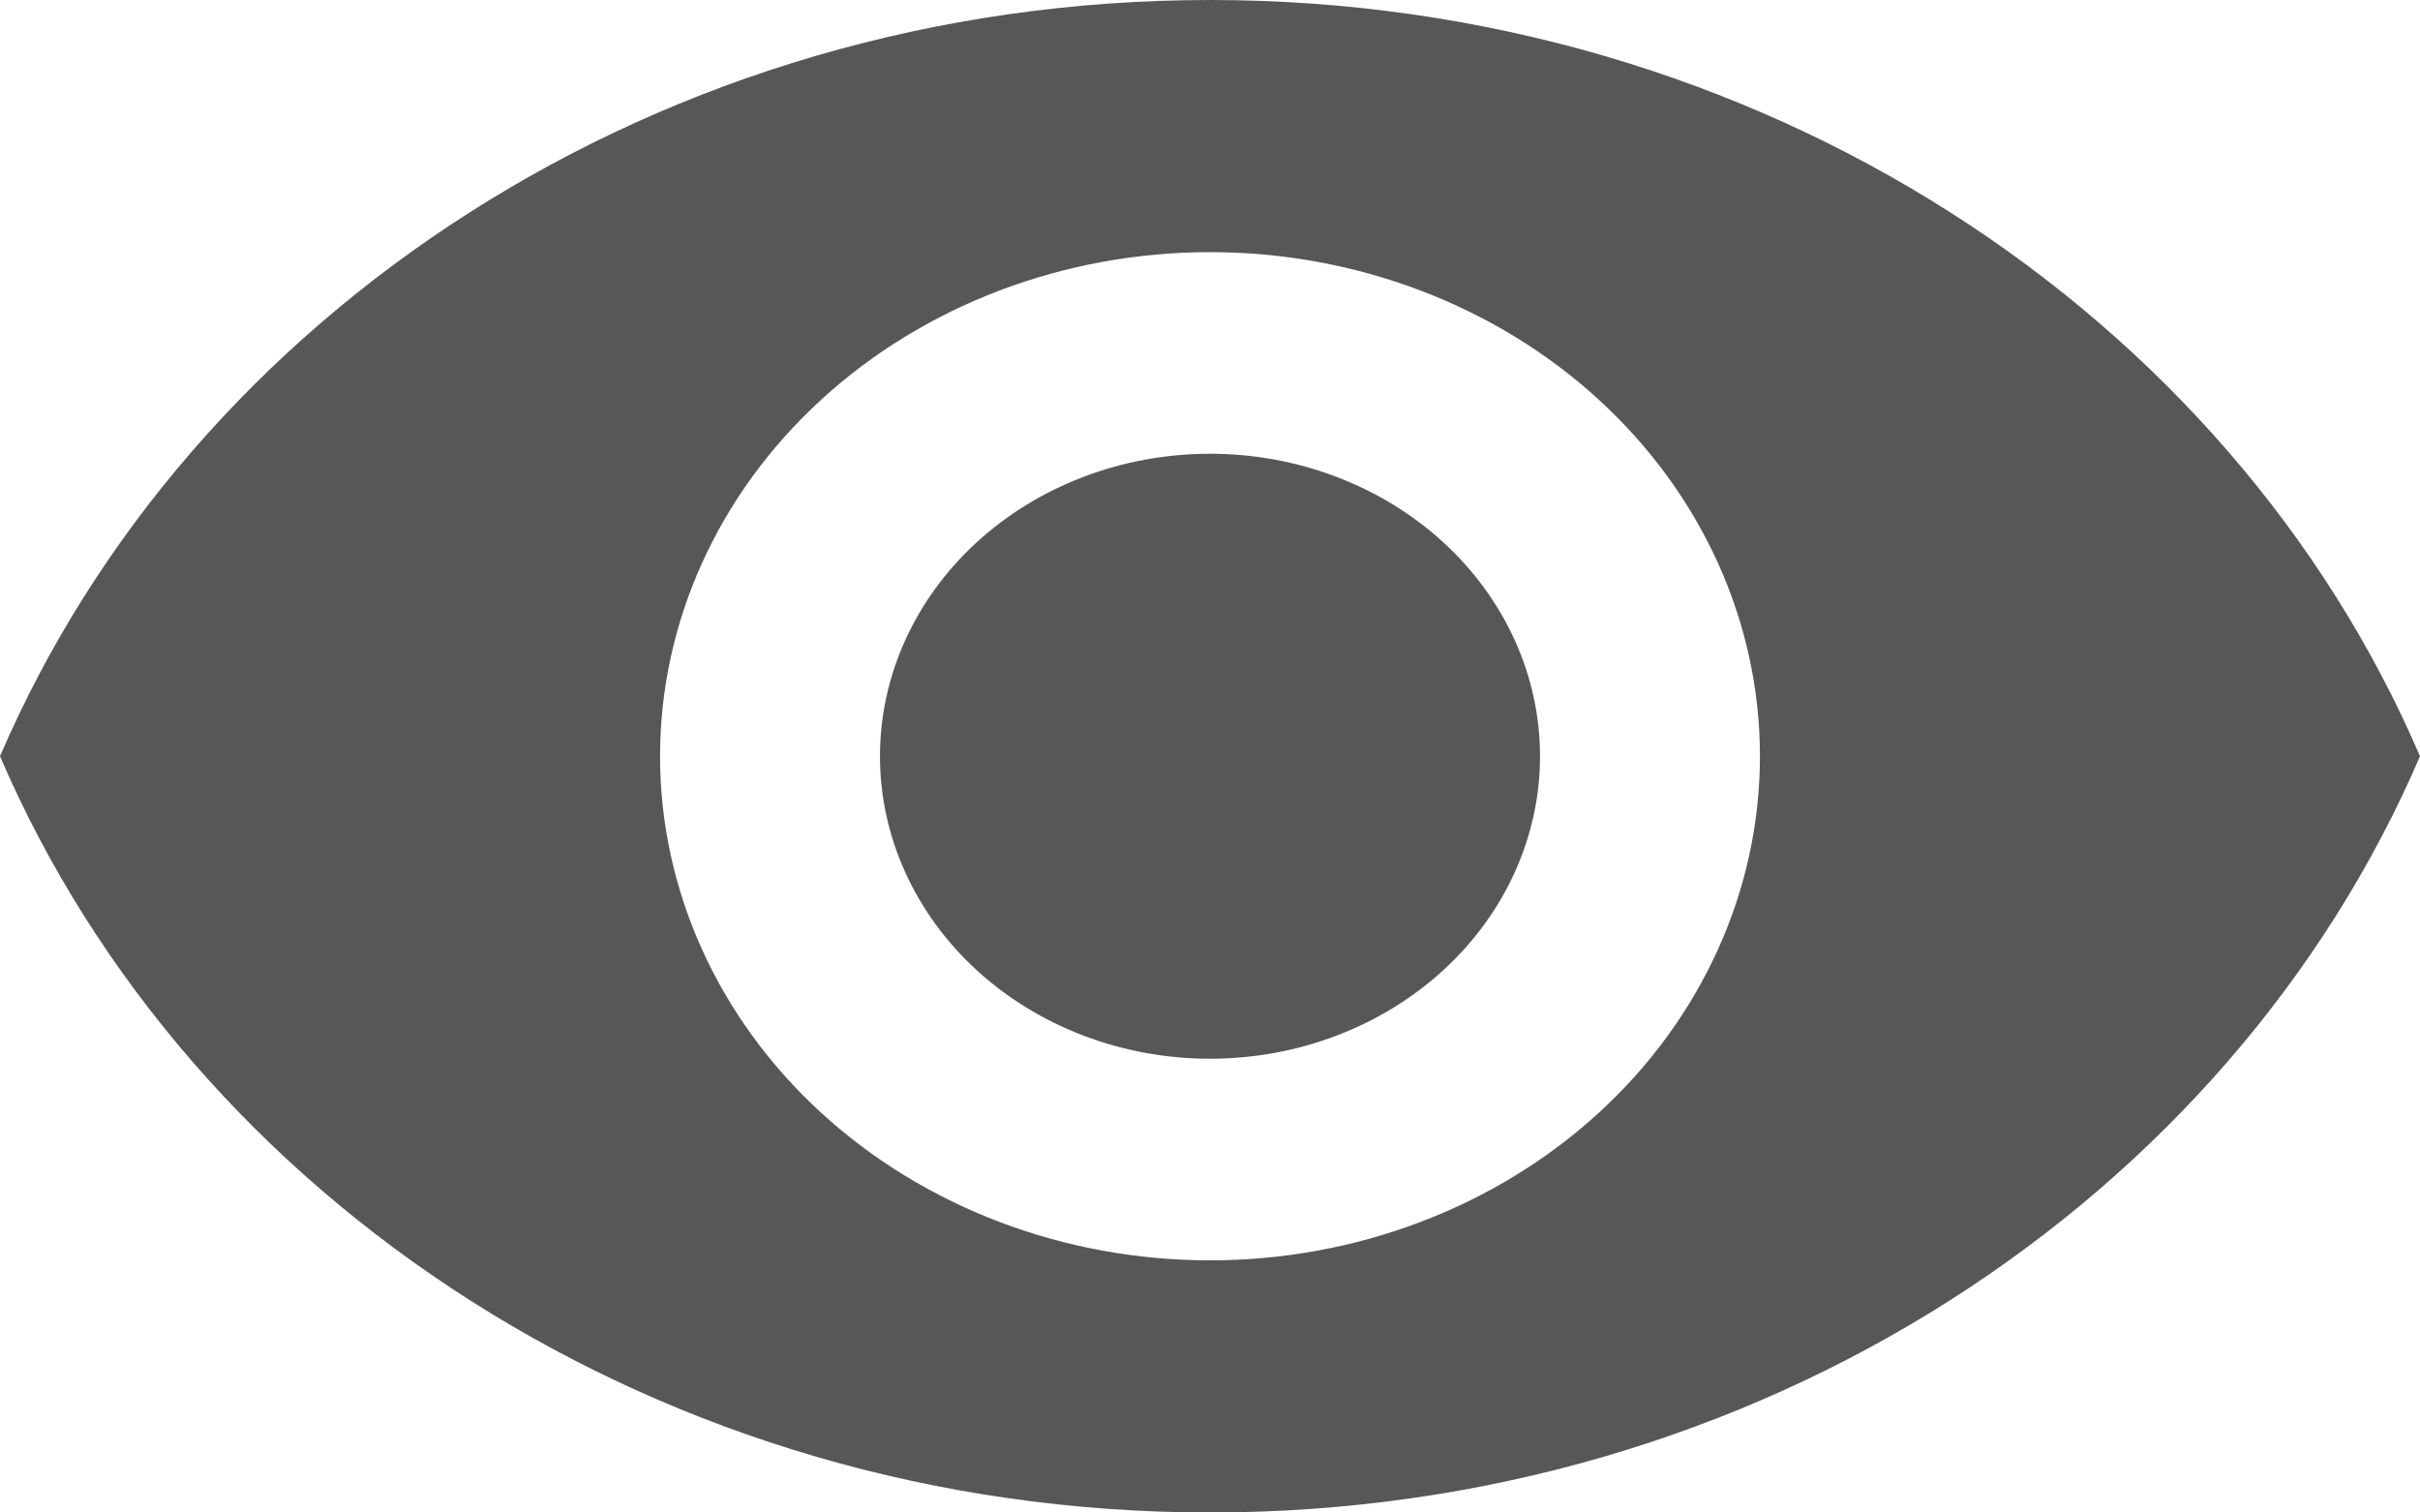 <svg width="16" height="10" viewBox="0 0 16 10" fill="none" xmlns="http://www.w3.org/2000/svg">
<path d="M8 3C7.421 3 6.866 3.211 6.457 3.586C6.048 3.961 5.818 4.47 5.818 5C5.818 5.53 6.048 6.039 6.457 6.414C6.866 6.789 7.421 7 8 7C8.579 7 9.134 6.789 9.543 6.414C9.952 6.039 10.182 5.53 10.182 5C10.182 4.47 9.952 3.961 9.543 3.586C9.134 3.211 8.579 3 8 3ZM8 8.333C7.036 8.333 6.111 7.982 5.429 7.357C4.747 6.732 4.364 5.884 4.364 5C4.364 4.116 4.747 3.268 5.429 2.643C6.111 2.018 7.036 1.667 8 1.667C8.964 1.667 9.889 2.018 10.571 2.643C11.253 3.268 11.636 4.116 11.636 5C11.636 5.884 11.253 6.732 10.571 7.357C9.889 7.982 8.964 8.333 8 8.333ZM8 0C4.364 0 1.258 2.073 0 5C1.258 7.927 4.364 10 8 10C11.636 10 14.742 7.927 16 5C14.742 2.073 11.636 0 8 0Z" fill="#101010" fill-opacity="0.7"/>
</svg>
